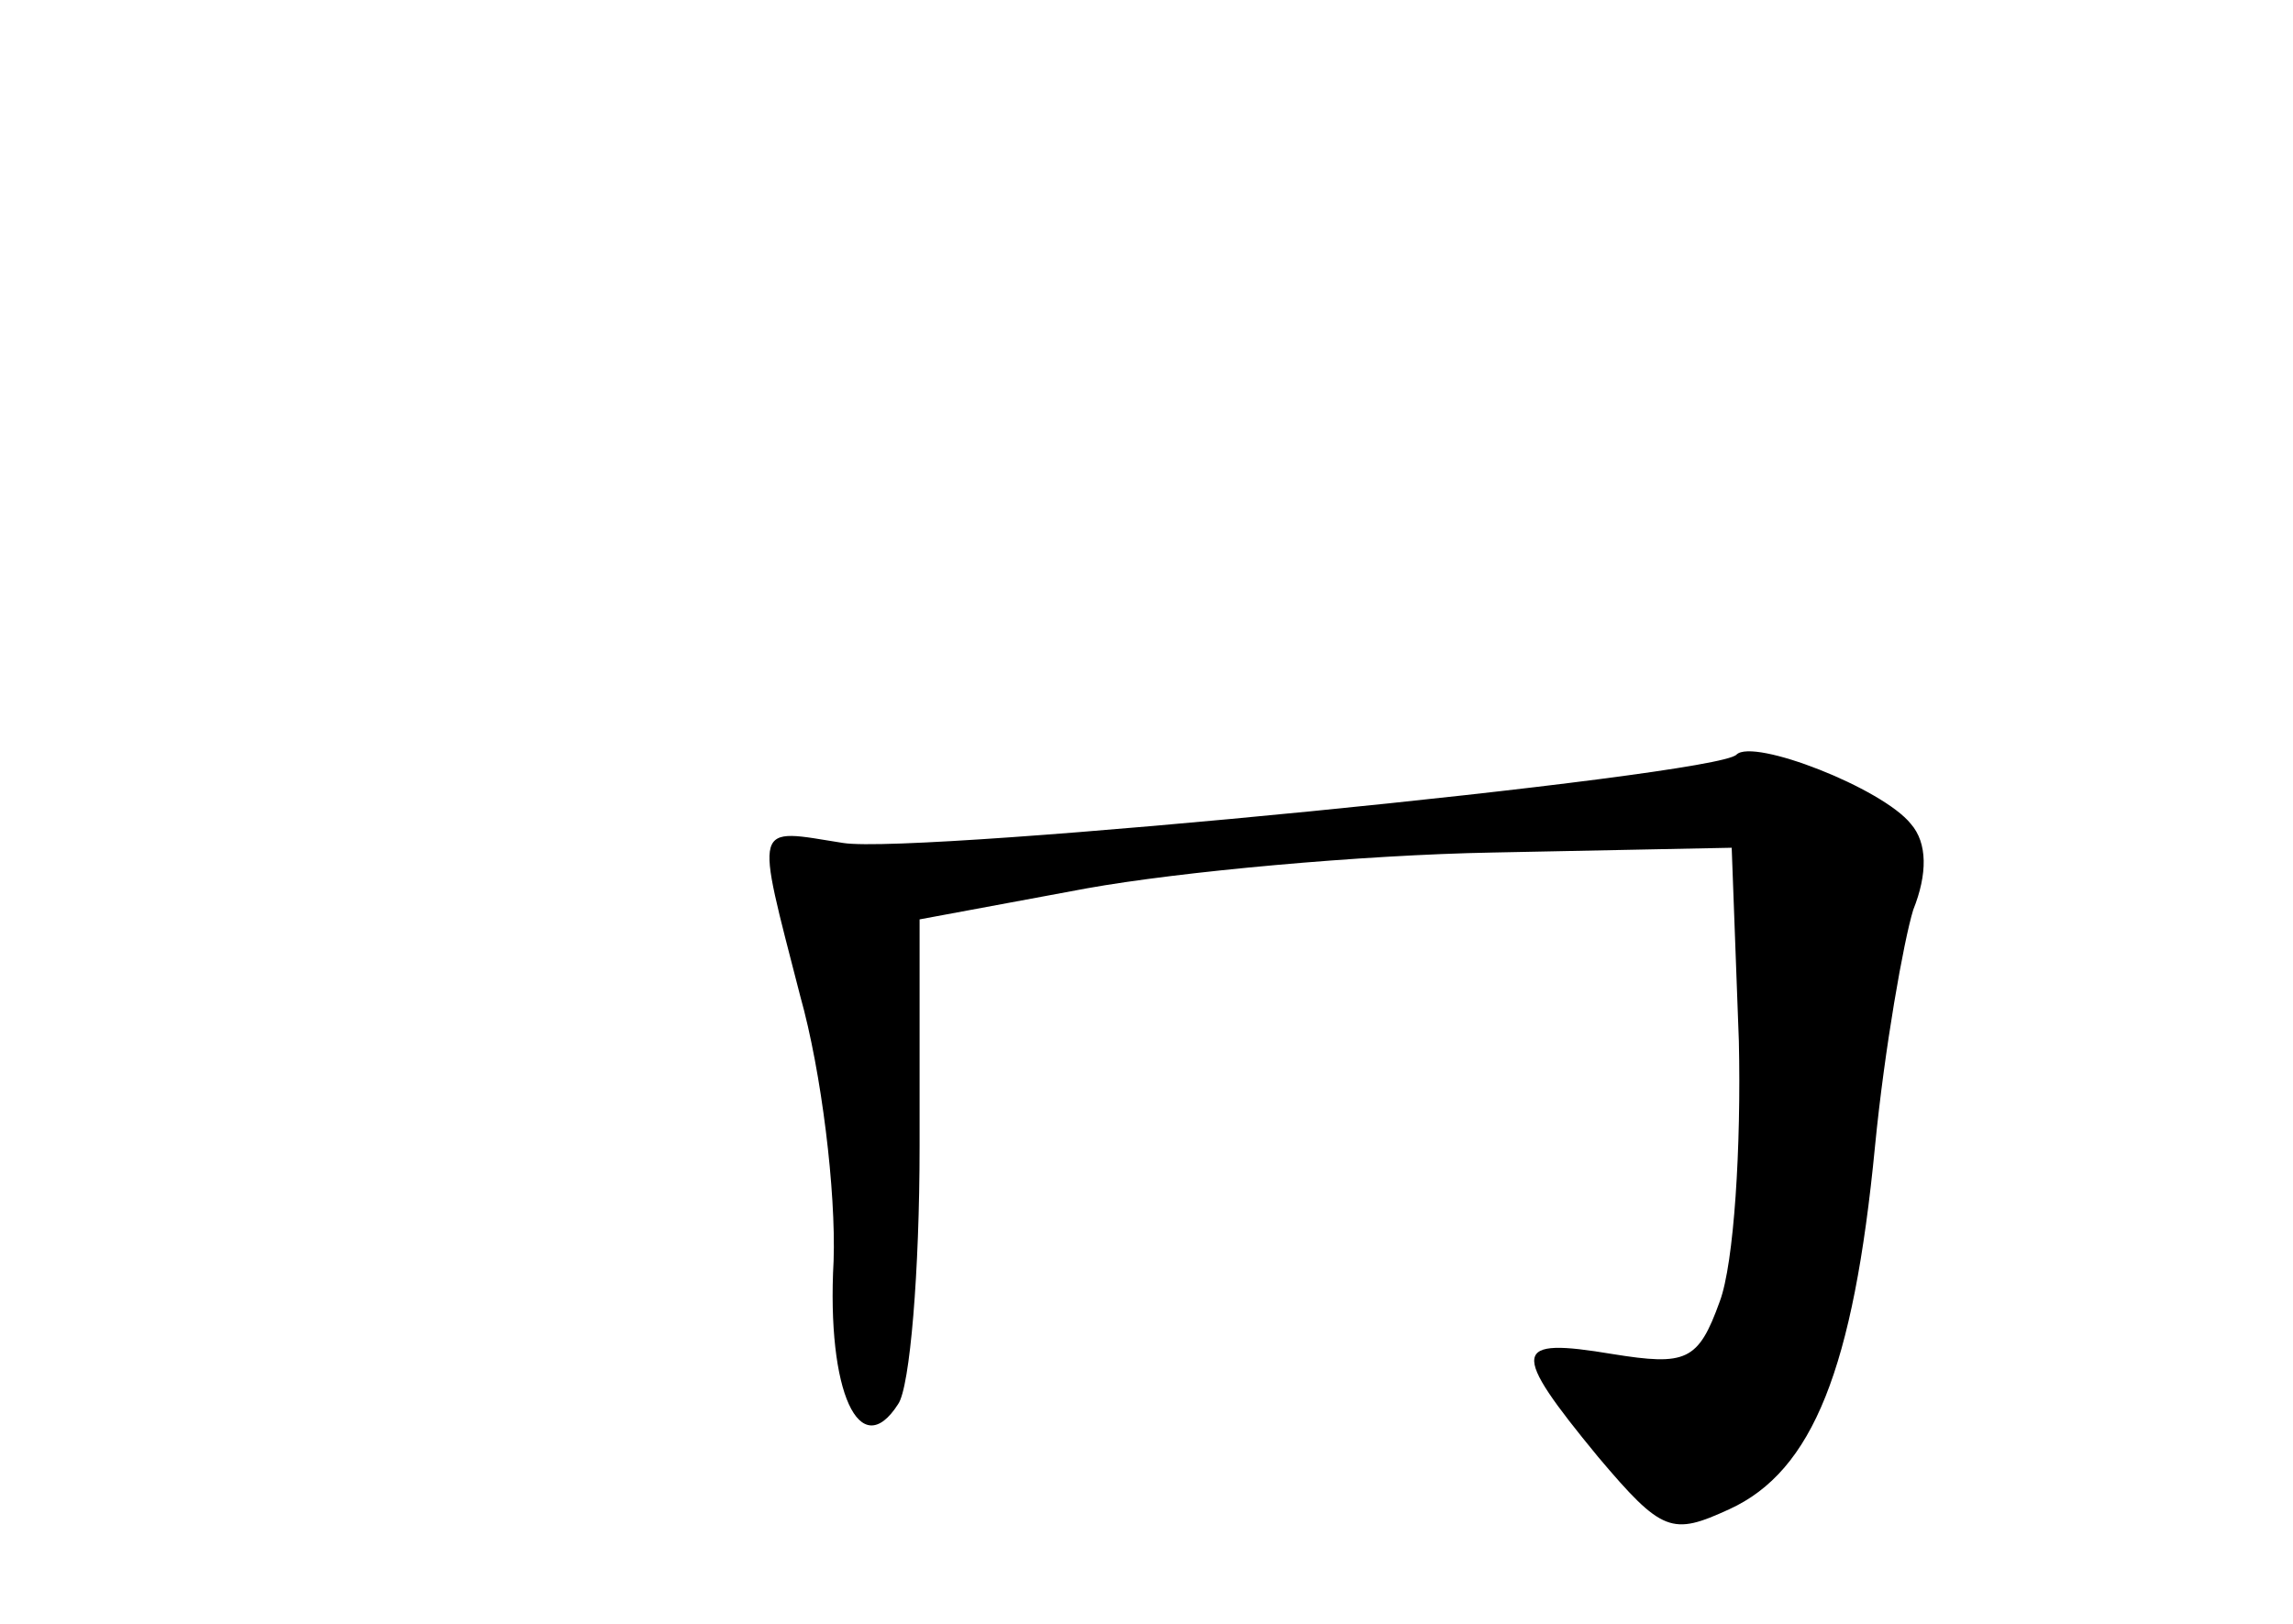 <?xml version="1.0" standalone="no"?>
<!DOCTYPE svg PUBLIC "-//W3C//DTD SVG 20010904//EN"
 "http://www.w3.org/TR/2001/REC-SVG-20010904/DTD/svg10.dtd">
<svg version="1.0" xmlns="http://www.w3.org/2000/svg"
 width="96pt" height="68pt" viewBox="0 0 96 68"
 preserveAspectRatio="xMidYMid meet">
<g transform="translate(0,68) scale(0.1,-0.1)"
fill="#000000" stroke="none">
<path d="M727 364 c-8 -9 -343 -42 -374 -37 -38 6 -37 10 -18 -64 9 -32 15
-82 14 -111 -3 -55 11 -85 27 -60 5 7 9 56 9 108 l0 95 70 13 c39 7 115 14
170 15 l100 2 3 -81 c1 -44 -2 -93 -8 -109 -9 -25 -14 -27 -45 -22 -42 7 -43
2 -6 -43 27 -32 31 -33 55 -22 35 16 52 59 61 152 4 41 12 86 16 99 6 15 6 28
-1 36 -12 15 -66 36 -73 29z"/>
</g>
</svg>
